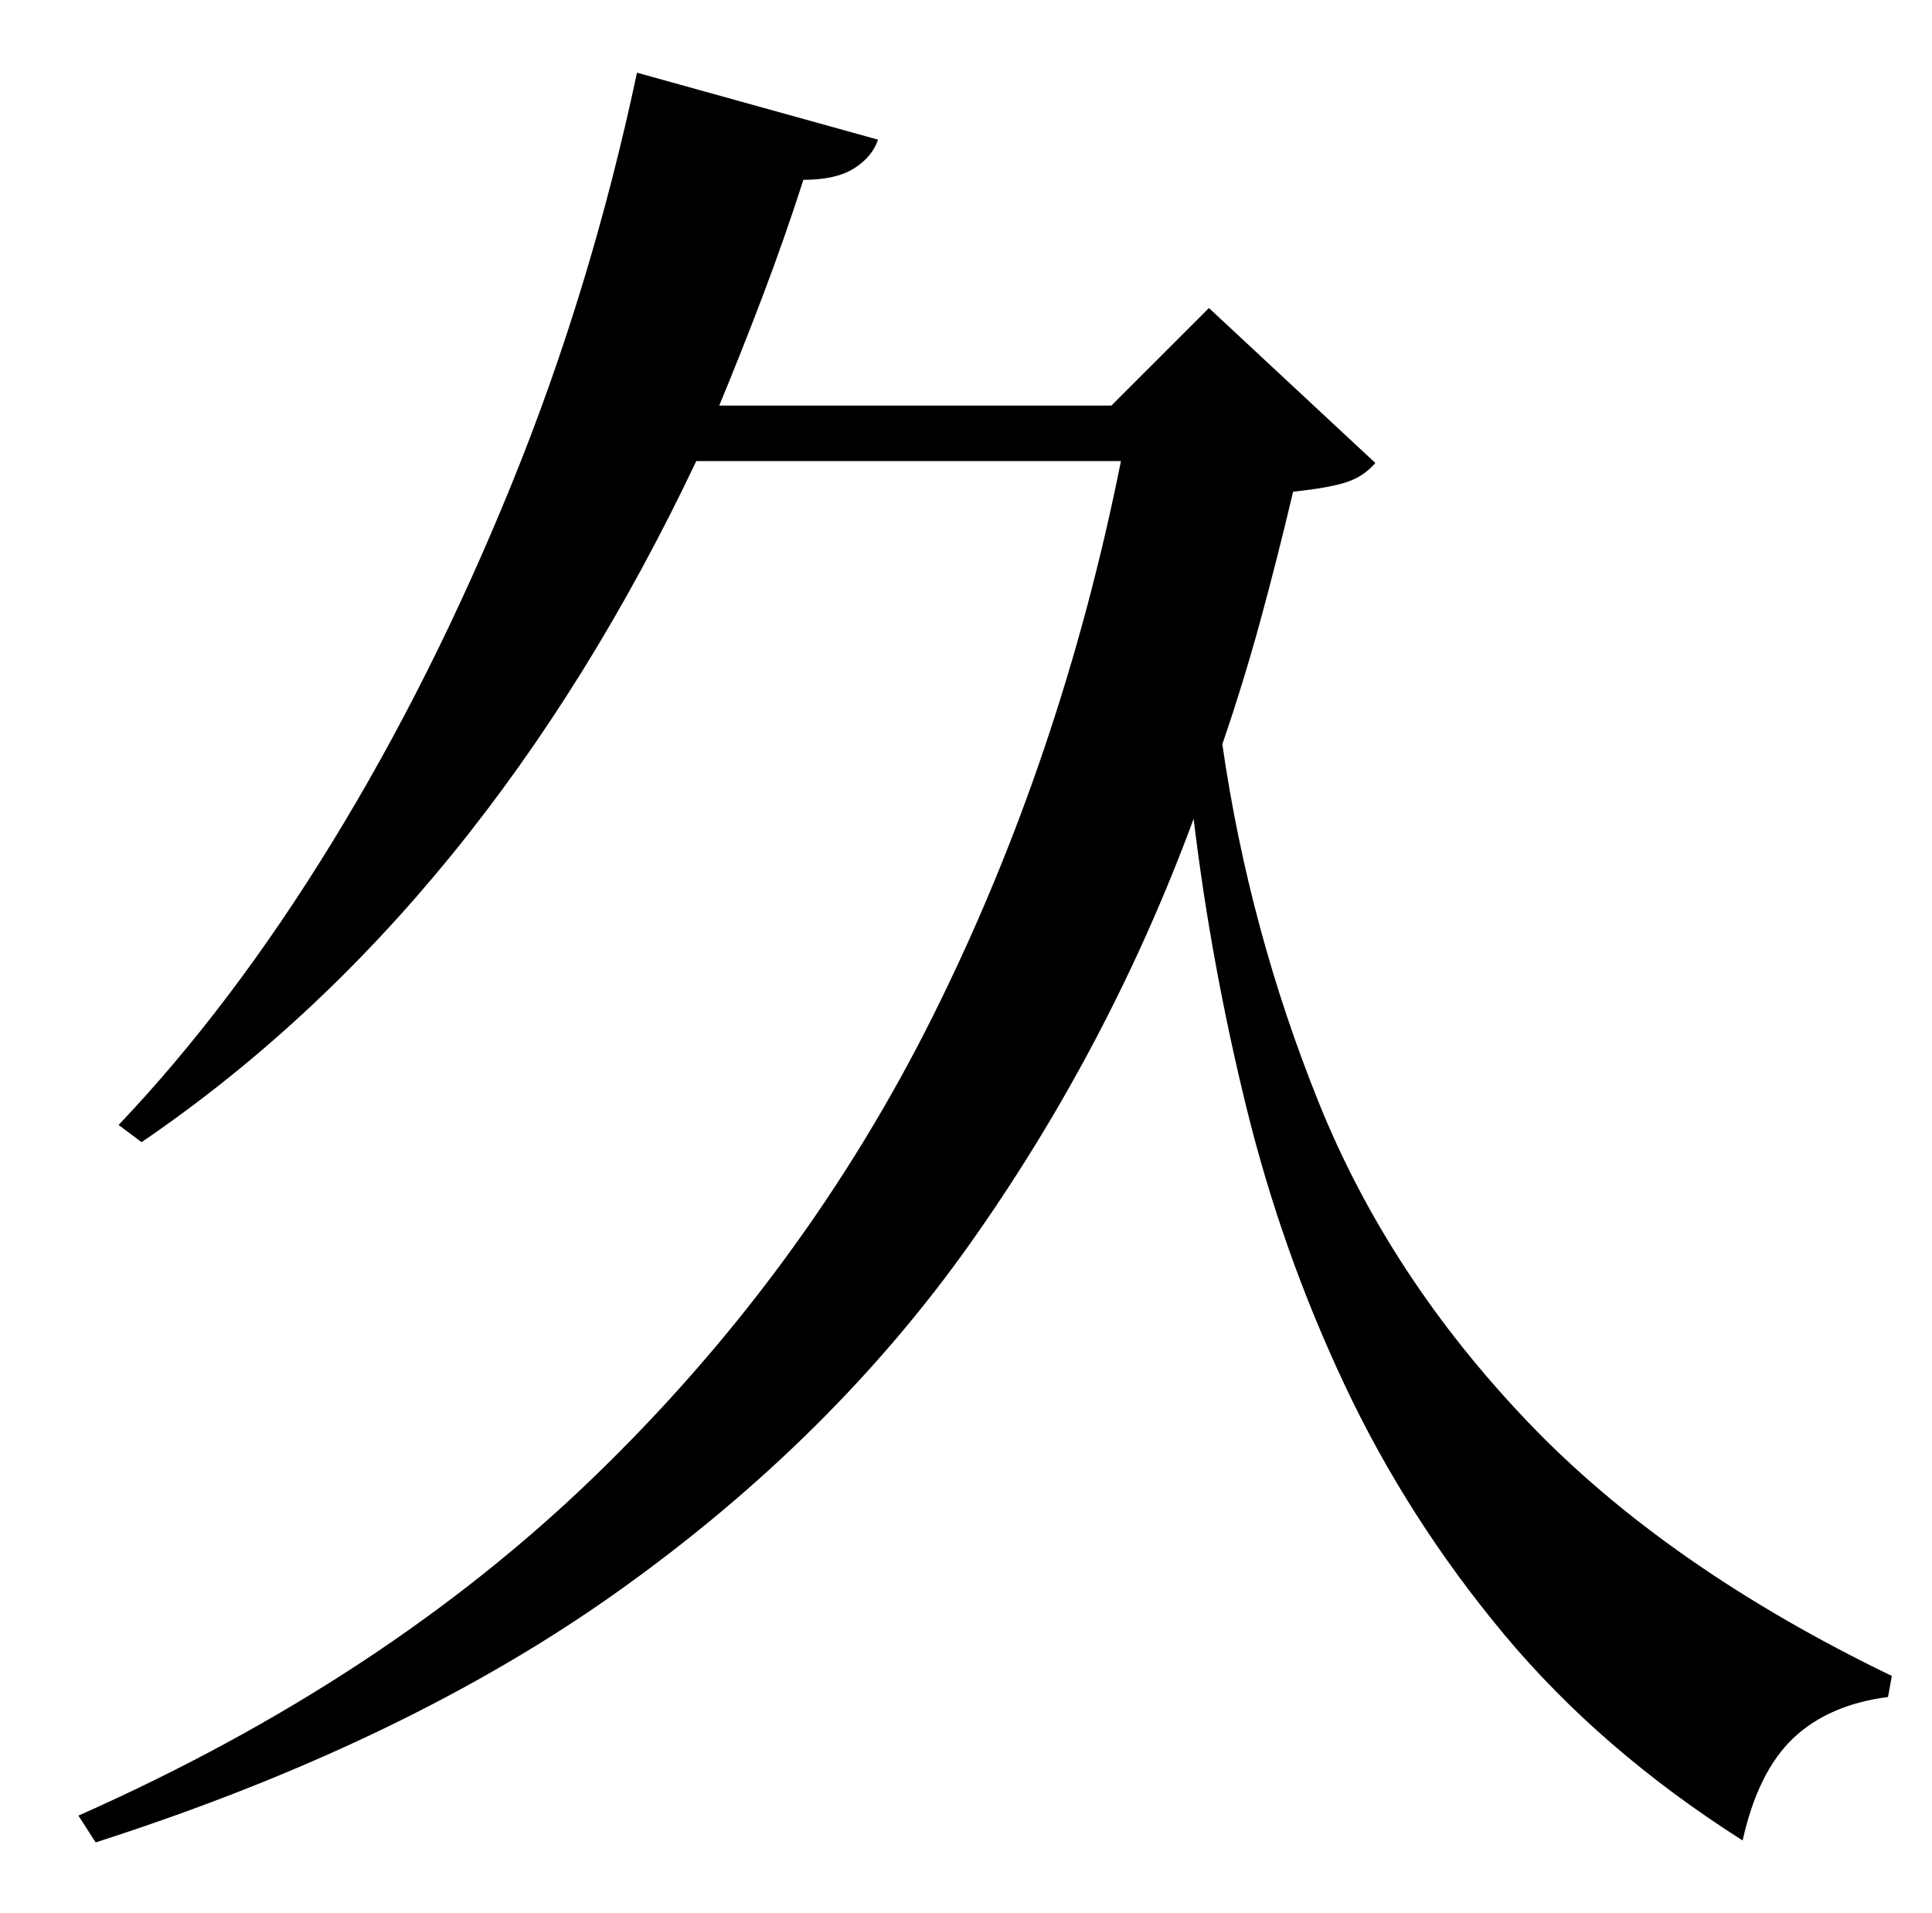 <?xml version="1.0" standalone="no"?>
<!DOCTYPE svg PUBLIC "-//W3C//DTD SVG 1.1//EN" "http://www.w3.org/Graphics/SVG/1.1/DTD/svg11.dtd" >
<svg xmlns="http://www.w3.org/2000/svg" xmlns:xlink="http://www.w3.org/1999/xlink" version="1.1" viewBox="-10 0 1010 1000">
   <path fill="currentColor"
d="M622 161l87 81q-6 7 -15 10t-28 5q-8 34 -17 67t-20 65q14 97 50.5 187.5t109 166.5t190.5 133l-2 11q-31 4 -49.5 21.5t-26.5 53.5q-74 -47 -124.5 -107.5t-83.5 -130.5t-51.5 -145.5t-27.5 -150.5q-44 119 -116.5 221.5t-184 182t-273.5 131.5l-9 -14
q160 -71 270 -177.5t177 -241t98 -289.5h-222q-111 234 -290 356l-12 -9q59 -62 111.5 -147.5t94 -187.5t65.5 -215l126 35q-3 9 -12.5 15t-26.5 6q-10 31 -21 60t-23 58h205z" />
</svg>

